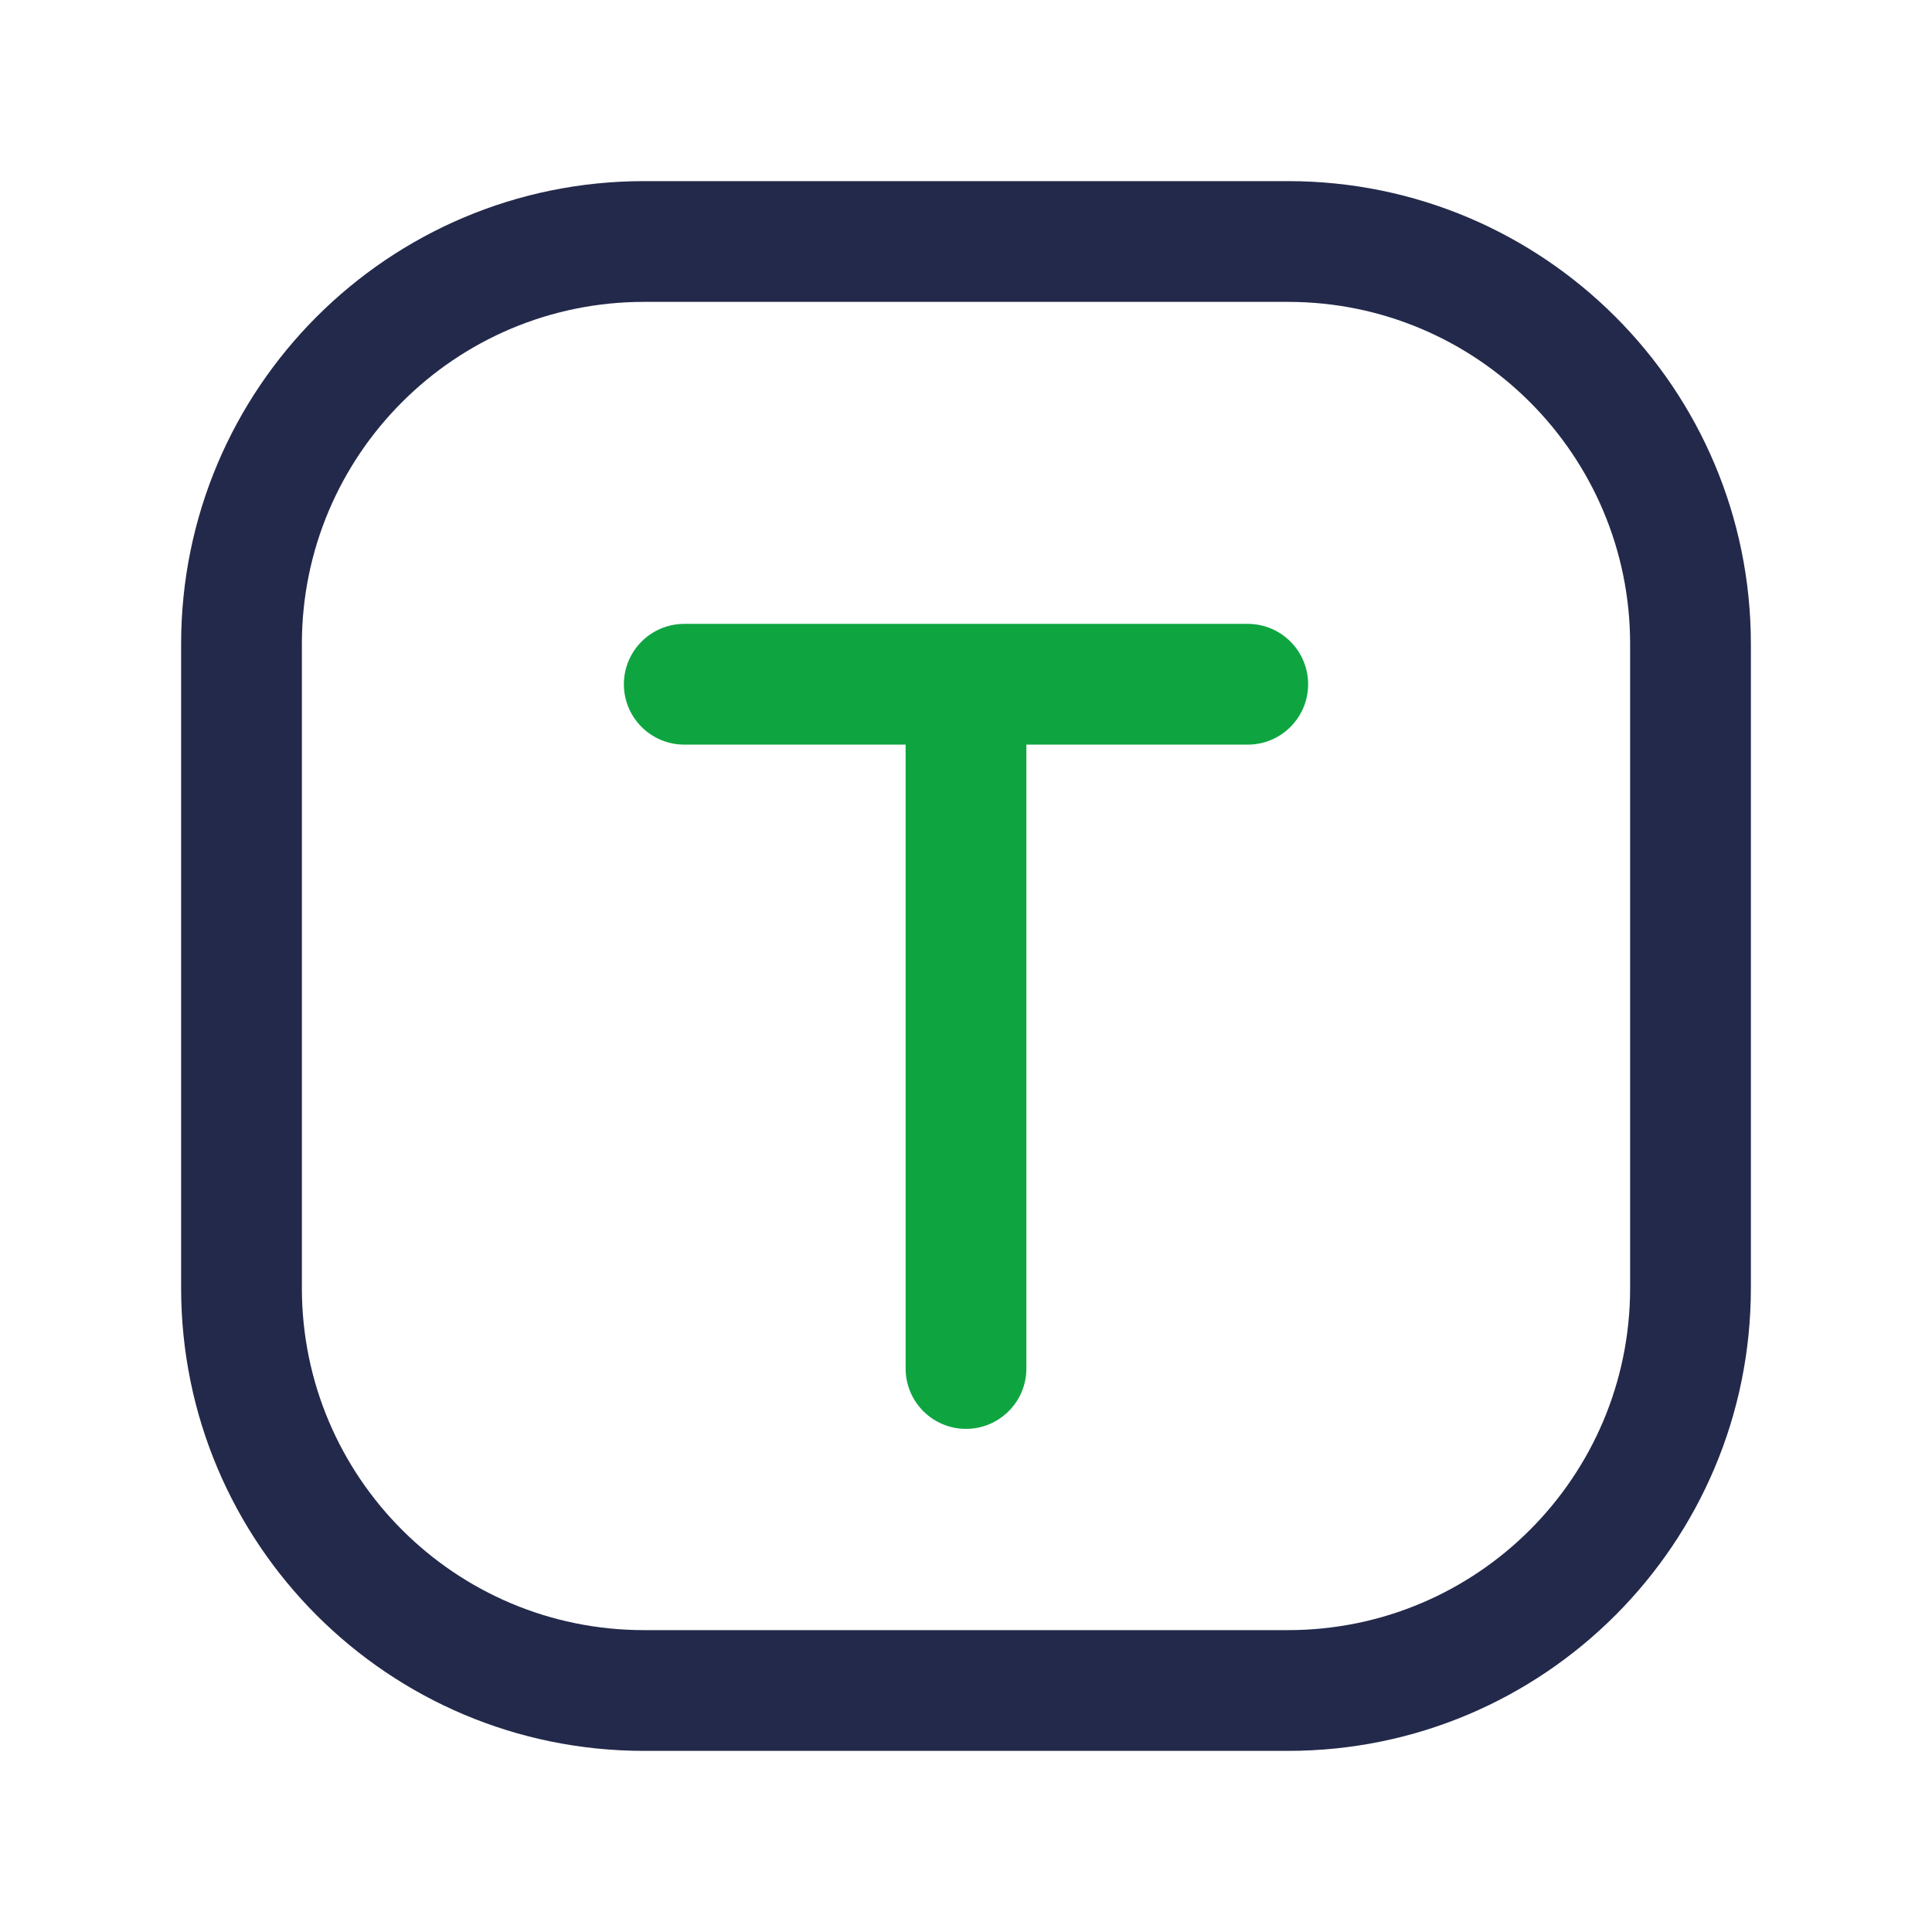 <svg width="24" height="24" viewBox="0 0 24 24" fill="none" xmlns="http://www.w3.org/2000/svg">
<path fill-rule="evenodd" clip-rule="evenodd" d="M2.25 8C2.25 4.824 4.824 2.25 8 2.25H16C19.176 2.25 21.75 4.824 21.75 8V16C21.75 19.176 19.176 21.75 16 21.75H8C4.824 21.75 2.25 19.176 2.25 16V8ZM8 3.75C5.653 3.75 3.75 5.653 3.75 8V16C3.75 18.347 5.653 20.25 8 20.25H16C18.347 20.25 20.25 18.347 20.25 16V8C20.25 5.653 18.347 3.75 16 3.75H8Z" fill="#23294A"/>
<path fill-rule="evenodd" clip-rule="evenodd" d="M12 8.25C12.414 8.25 12.75 8.586 12.75 9V17C12.75 17.414 12.414 17.75 12 17.75C11.586 17.75 11.25 17.414 11.25 17V9C11.25 8.586 11.586 8.25 12 8.25Z" fill="#0EA541"/>
<path fill-rule="evenodd" clip-rule="evenodd" d="M7.75 8.5C7.75 8.086 8.086 7.75 8.5 7.75H15.5C15.914 7.75 16.25 8.086 16.25 8.5C16.25 8.914 15.914 9.25 15.5 9.25H8.5C8.086 9.25 7.75 8.914 7.75 8.5Z" fill="#0EA541"/>
</svg>
